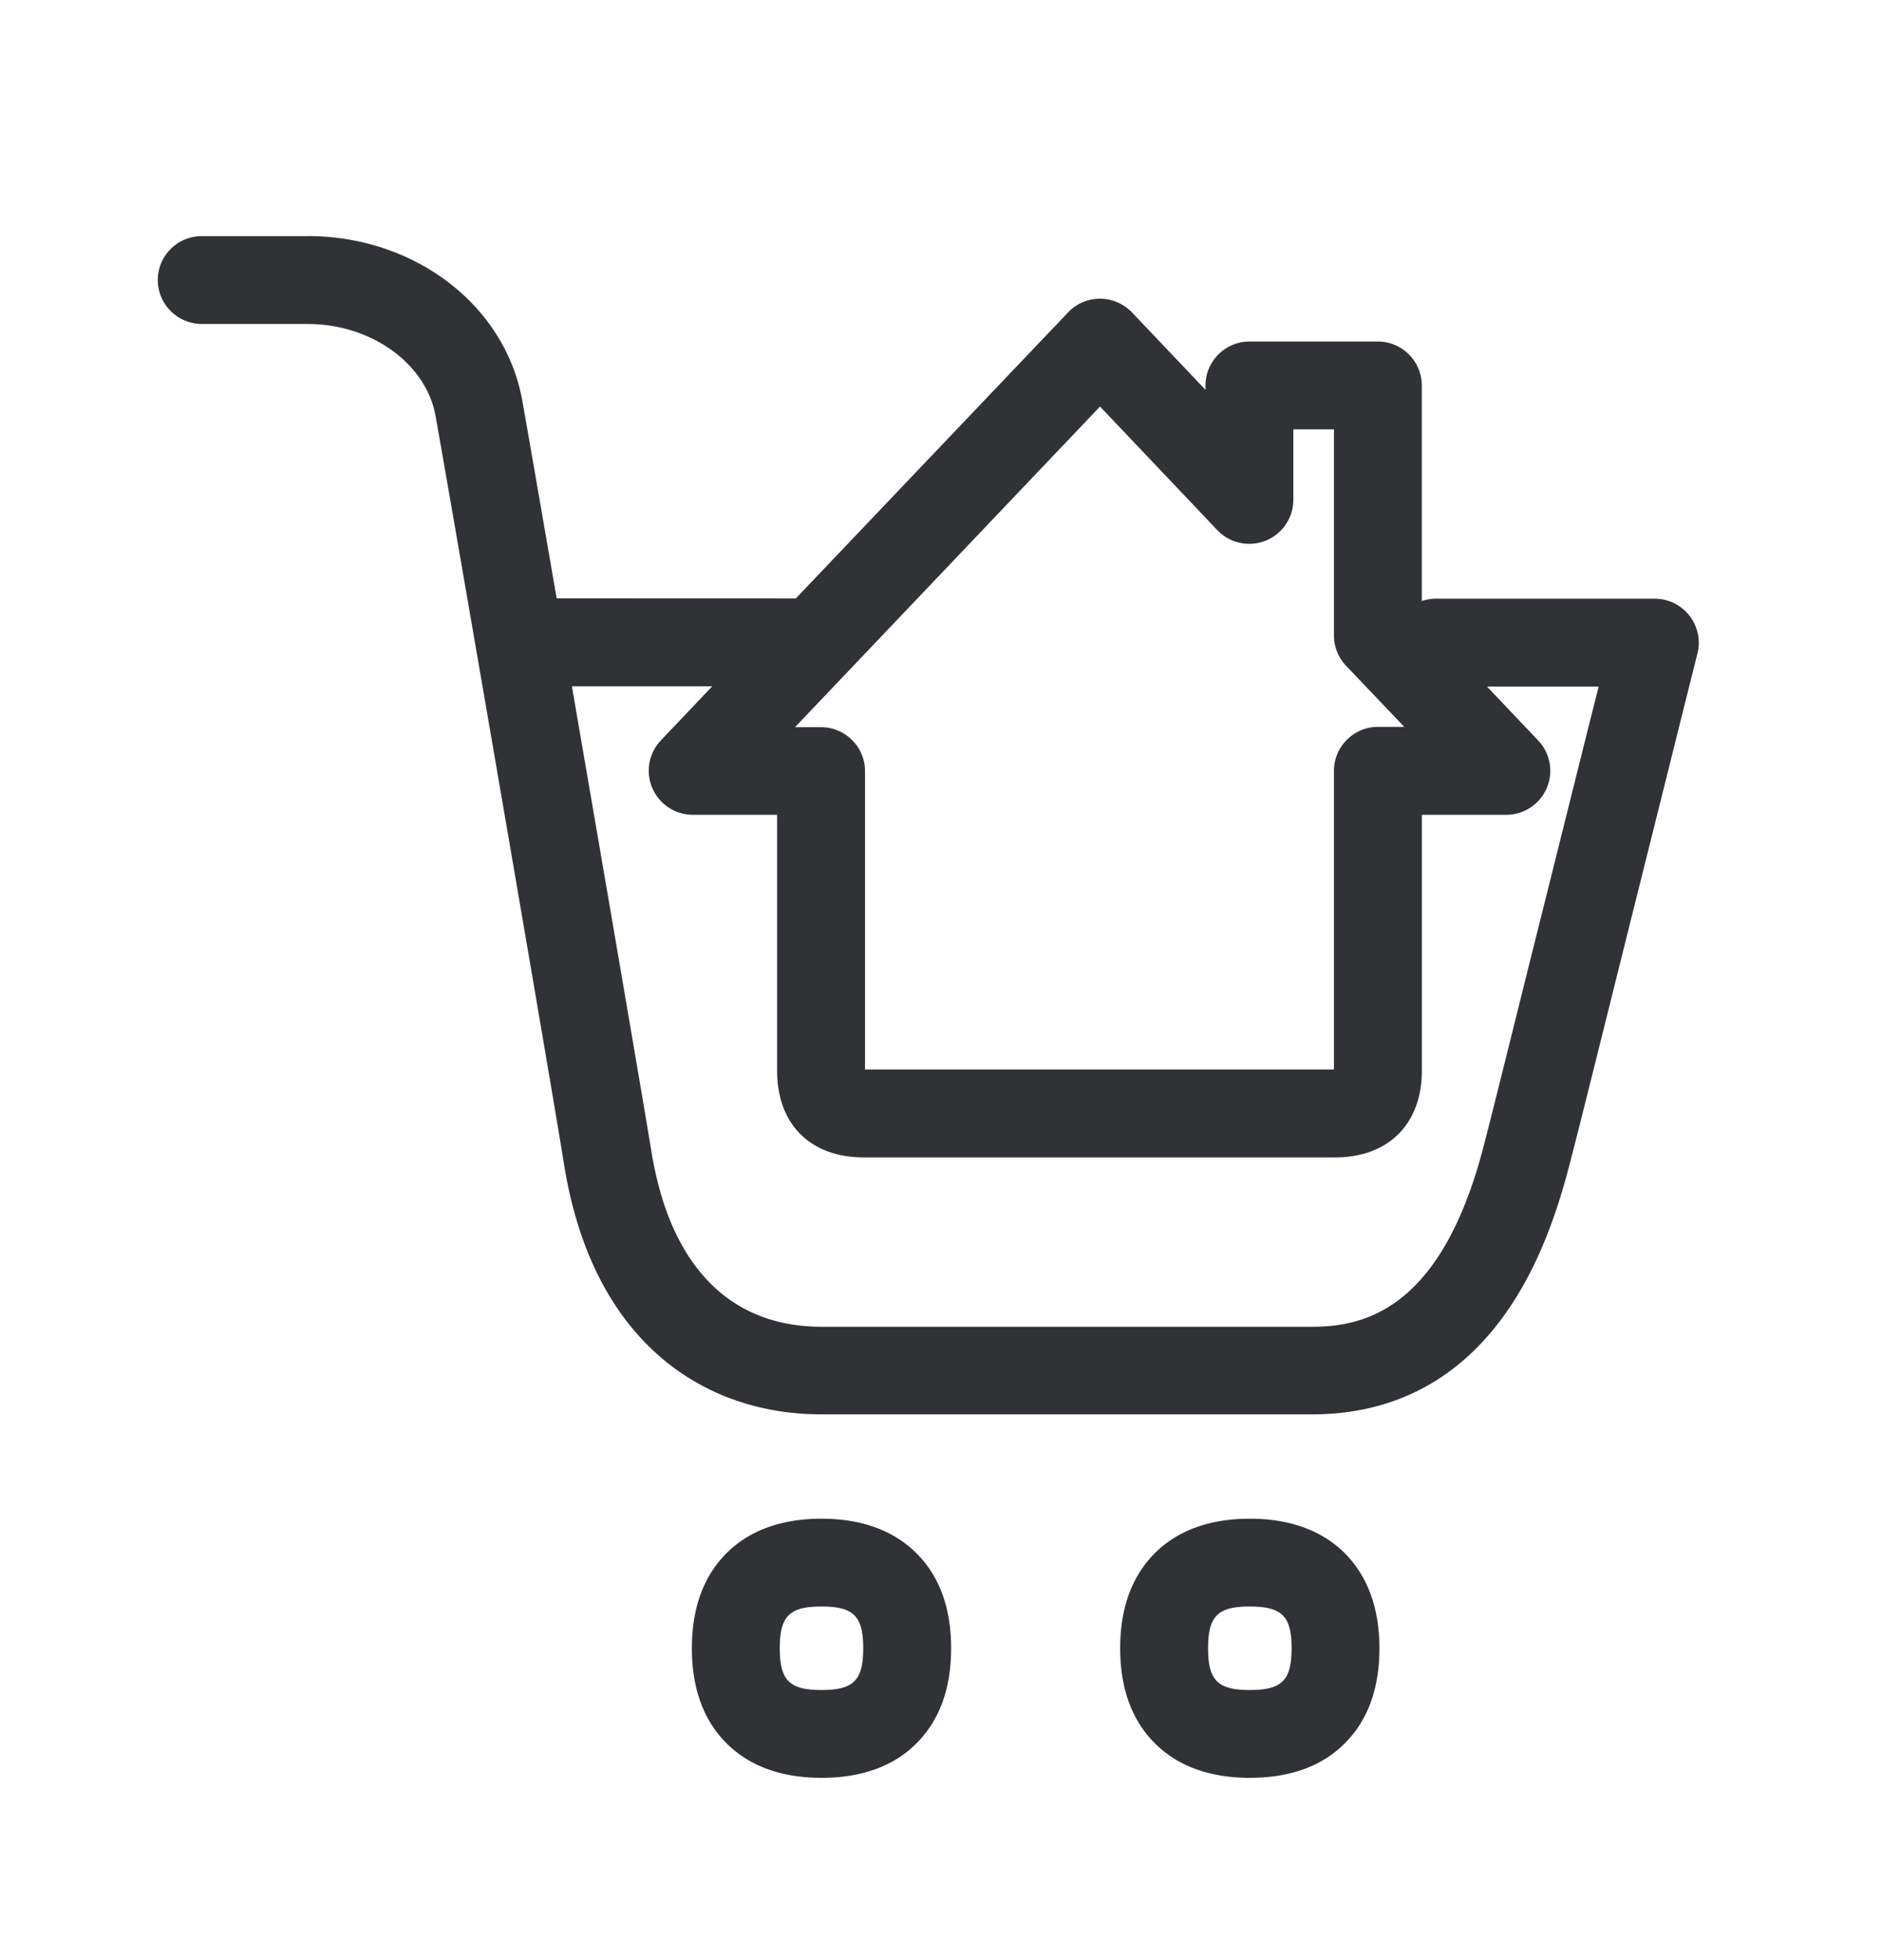 <svg width="24" height="25" viewBox="0 0 24 25" xmlns="http://www.w3.org/2000/svg"><path d="M10.476 19.37c.499 0 .902.143 1.193.423.306.294.46.706.46 1.23 0 .523-.154.935-.46 1.23-.288.28-.691.422-1.193.422-.501 0-.902-.143-1.193-.423-.305-.294-.46-.706-.46-1.23 0-.523.155-.935.46-1.23.291-.28.695-.422 1.193-.422zm5.462 0c.499 0 .902.143 1.194.423.302.294.459.706.459 1.23 0 .523-.154.935-.46 1.23-.288.28-.691.422-1.193.422-.501 0-.902-.143-1.193-.423-.305-.294-.46-.706-.46-1.23 0-.523.155-.935.46-1.23.291-.28.695-.422 1.193-.422zm-5.462 1.12c-.409 0-.532.123-.532.532 0 .41.123.533.532.533.41 0 .532-.124.532-.533 0-.409-.123-.532-.532-.532zm5.462 0c-.409 0-.532.123-.532.532 0 .41.123.533.532.533.41 0 .533-.124.533-.533 0-.409-.124-.532-.533-.532zM3.924 3.011c1.367 0 2.519.883 2.737 2.101.049.272.221 1.267.438 2.52l3.035.001h.014l3.474-3.65a.557.557 0 01.406-.173c.154 0 .3.064.406.173l.939.989v-.056c0-.308.252-.56.56-.56h1.638c.309 0 .56.252.56.56v2.75a.555.555 0 01.183-.03h2.79a.562.562 0 01.543.697c-.154.611-.445 1.782-.756 3.026l-.126.504c-.335 1.342-.652 2.624-.76 3.028-.266 1.025-.652 1.778-1.181 2.308-.558.557-1.261.84-2.09.84h-6.258c-.837 0-1.58-.283-2.148-.815-.591-.557-.975-1.361-1.138-2.39-.128-.82-1.45-8.492-1.635-9.526-.12-.672-.821-1.176-1.633-1.176h-1.35a.562.562 0 01-.56-.56c0-.309.251-.56.56-.56h1.352zm15.692 6.434a.561.561 0 01-.406.947h-1.078v3.263c0 .681-.426 1.107-1.107 1.107h-6.008c-.684 0-1.107-.423-1.107-1.107v-3.263H8.832a.562.562 0 01-.406-.947l.657-.692h-1.79l.133.773.118.685c.353 2.052.69 4.027.759 4.45.123.776.389 1.361.798 1.748.358.339.823.513 1.378.513h6.255c.683 0 1.653-.239 2.188-2.311.085-.326.31-1.23.57-2.277l.123-.492.126-.503.063-.252c.216-.866.423-1.7.583-2.33h-1.424l.653.688zm-5.588-4.26l-3.89 4.09h.333c.308 0 .56.252.56.56v3.806h5.98v-3.81c0-.307.252-.56.56-.56h.337l-.743-.78a.561.561 0 01-.154-.387V5.476h-.518v.902a.562.562 0 01-.966.387l-1.499-1.58z" fill="#313235" fill-rule="nonzero"/></svg>